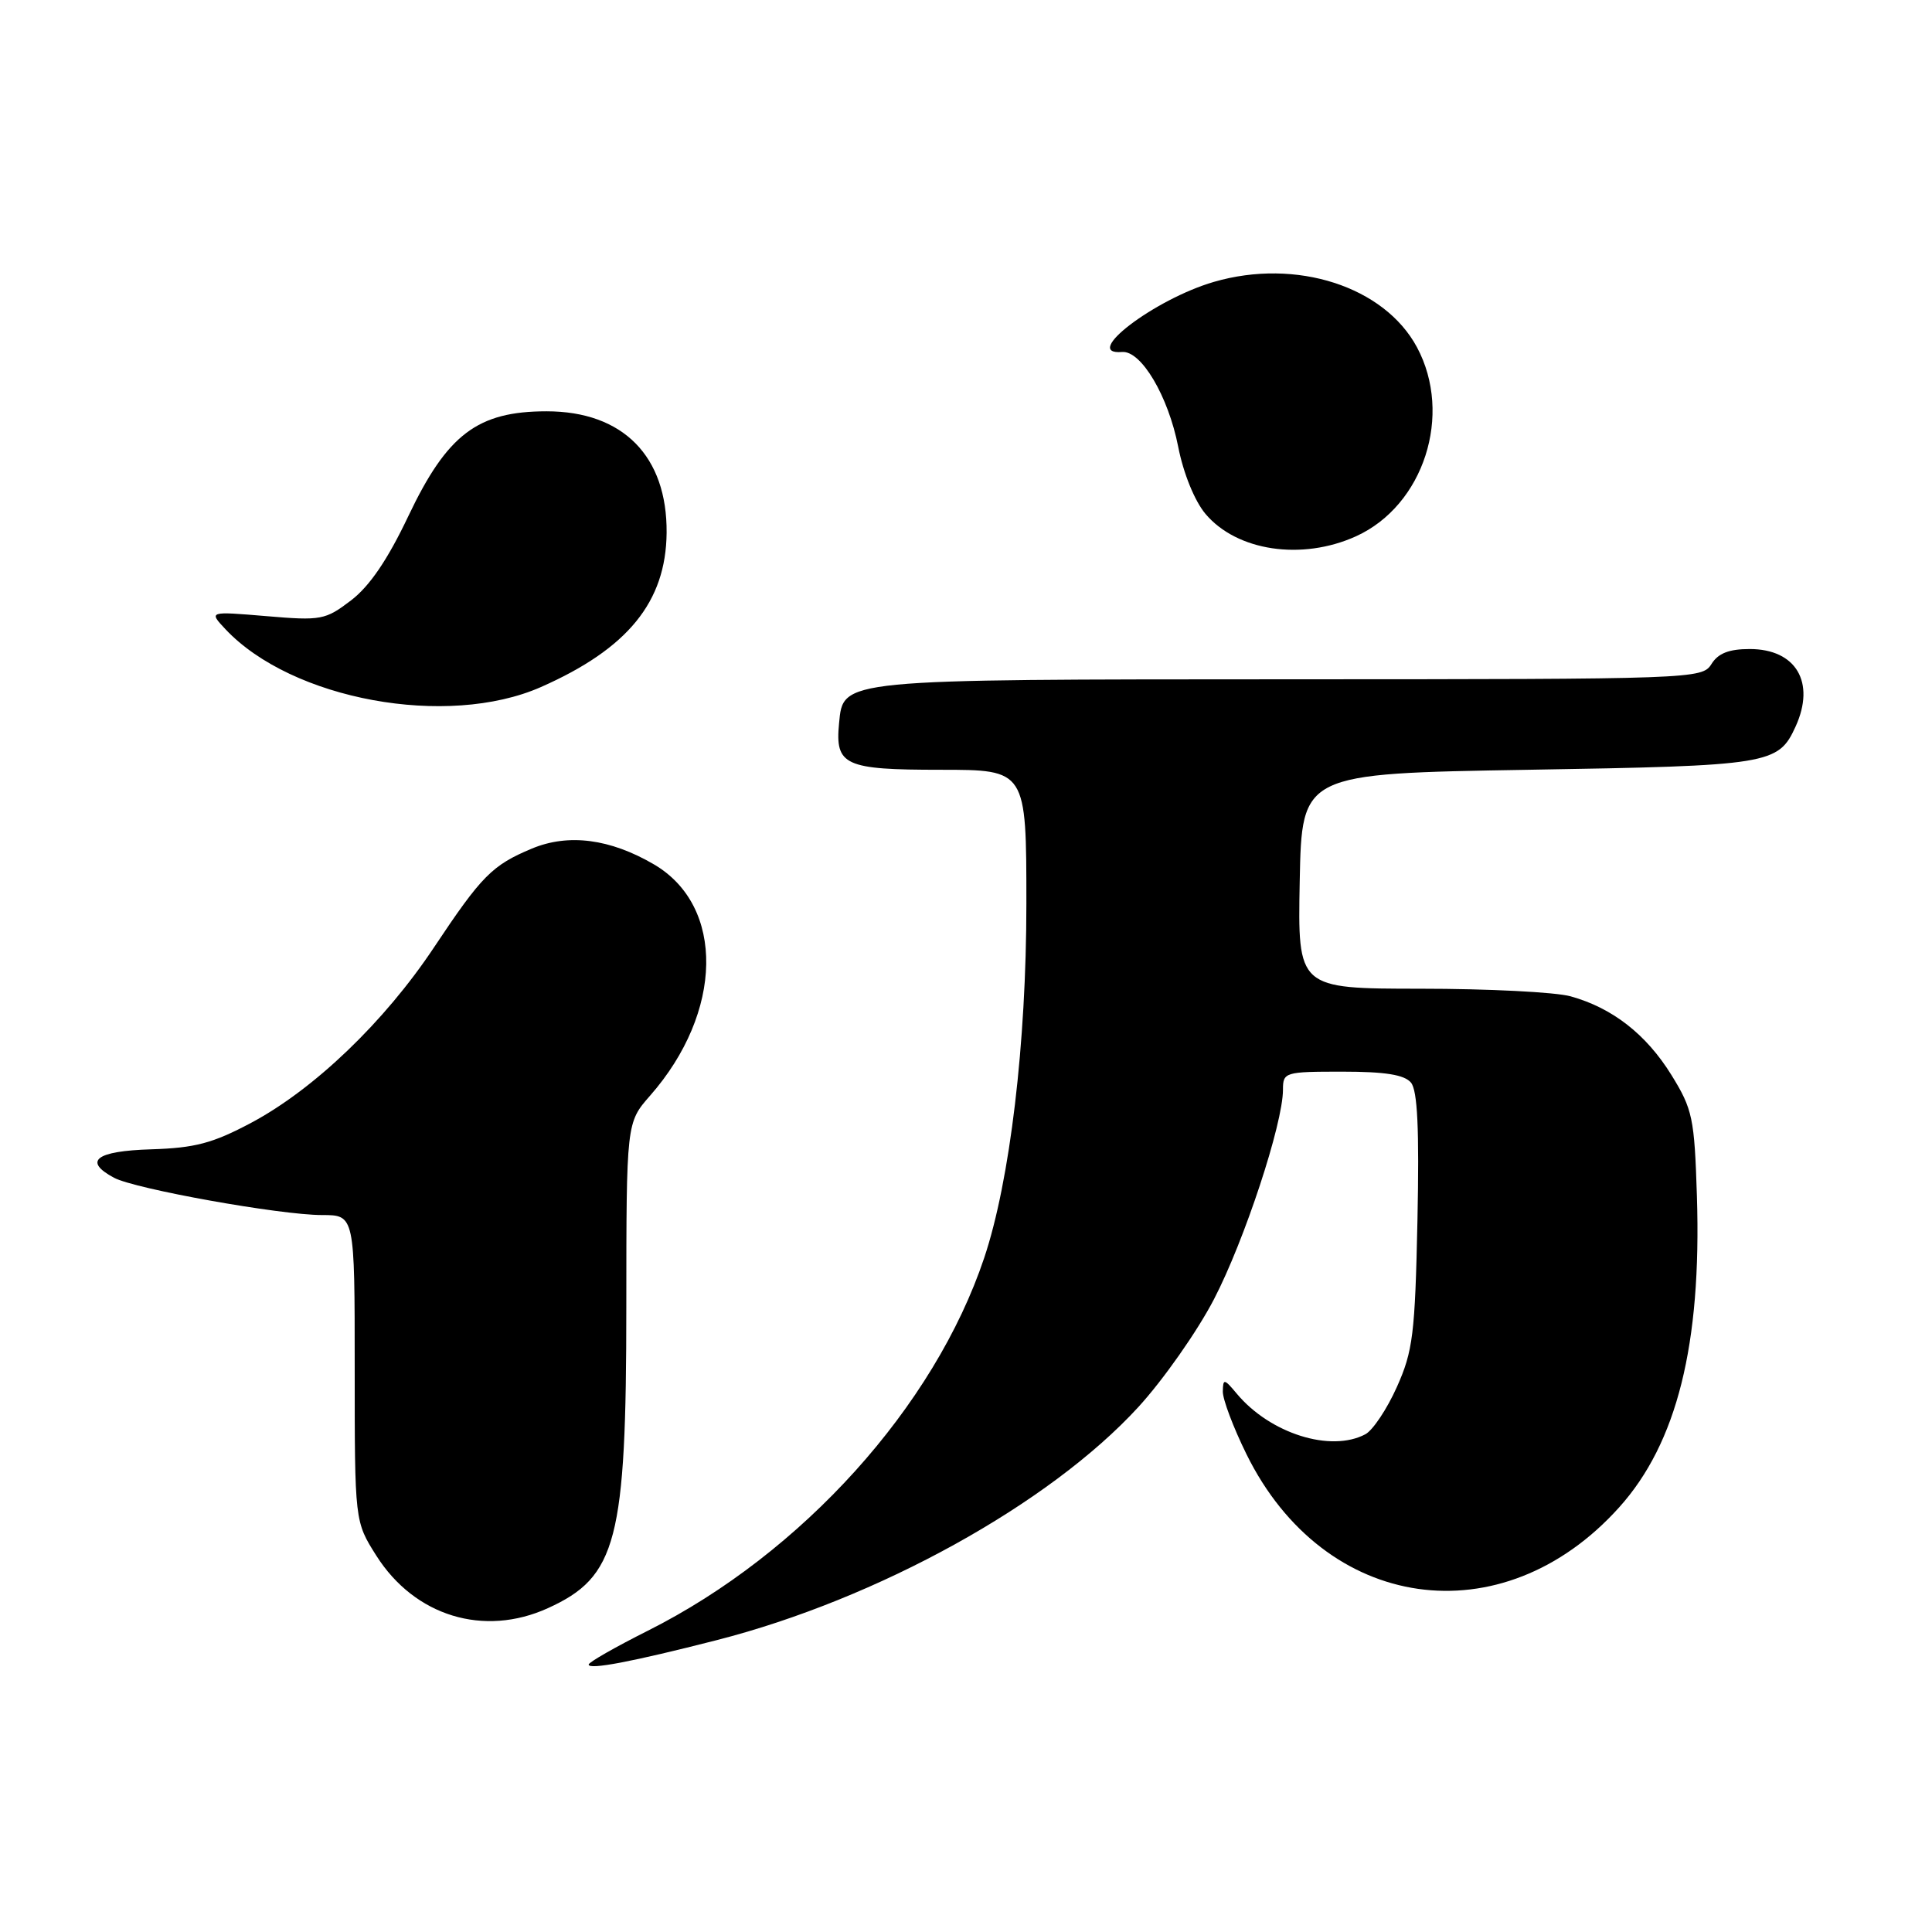 <?xml version="1.0" encoding="UTF-8" standalone="no"?>
<!DOCTYPE svg PUBLIC "-//W3C//DTD SVG 1.1//EN" "http://www.w3.org/Graphics/SVG/1.1/DTD/svg11.dtd" >
<svg xmlns="http://www.w3.org/2000/svg" xmlns:xlink="http://www.w3.org/1999/xlink" version="1.1" viewBox="0 0 256 256">
 <g >
 <path fill="currentColor"
d=" M 95.00 217.32 C 116.29 211.87 139.07 199.27 150.82 186.46 C 154.13 182.85 158.65 176.41 160.86 172.15 C 164.89 164.40 170.00 148.89 170.00 144.39 C 170.00 142.07 170.24 142.00 177.88 142.00 C 183.55 142.00 186.09 142.41 186.96 143.45 C 187.83 144.50 188.07 149.60 187.82 161.70 C 187.50 176.79 187.22 179.04 185.09 183.79 C 183.79 186.70 181.91 189.51 180.93 190.04 C 176.34 192.49 168.30 189.96 163.88 184.67 C 162.21 182.67 162.06 182.64 162.03 184.38 C 162.01 185.41 163.42 189.15 165.16 192.68 C 175.47 213.62 199.03 216.99 214.54 199.74 C 222.21 191.22 225.47 178.15 224.85 158.50 C 224.52 148.13 224.28 146.99 221.47 142.44 C 218.13 137.05 213.66 133.56 208.12 132.02 C 206.13 131.46 197.18 131.01 188.22 131.01 C 171.95 131.00 171.95 131.00 172.22 116.75 C 172.50 102.50 172.50 102.50 202.50 102.00 C 234.58 101.47 235.63 101.29 237.93 96.26 C 240.59 90.41 237.98 86.00 231.85 86.00 C 229.10 86.00 227.66 86.56 226.77 88.00 C 225.54 89.96 224.43 90.00 171.01 90.01 C 111.02 90.03 111.75 89.96 111.18 95.84 C 110.64 101.42 111.91 102.00 124.62 102.00 C 136.00 102.00 136.00 102.00 136.00 119.75 C 136.00 138.24 133.83 156.48 130.41 166.68 C 123.81 186.38 106.29 205.80 85.86 216.07 C 81.54 218.24 78.00 220.26 78.00 220.56 C 78.00 221.29 83.74 220.20 95.00 217.32 Z  M 72.60 213.09 C 81.74 208.94 82.99 204.16 82.99 173.13 C 83.00 148.76 83.00 148.76 86.14 145.18 C 95.85 134.13 96.09 120.07 86.66 114.54 C 80.85 111.14 75.33 110.42 70.48 112.44 C 65.20 114.65 63.83 116.04 57.51 125.53 C 50.94 135.41 41.62 144.34 33.26 148.79 C 28.18 151.49 25.83 152.11 20.04 152.29 C 12.70 152.51 10.97 153.84 15.11 156.06 C 17.90 157.55 37.15 161.00 42.67 161.00 C 47.00 161.00 47.00 161.00 47.00 181.30 C 47.00 201.61 47.00 201.61 49.87 206.14 C 54.95 214.15 64.11 216.95 72.60 213.09 Z  M 71.67 91.04 C 83.18 85.96 88.24 79.76 88.33 70.61 C 88.42 60.45 82.55 54.50 72.43 54.50 C 63.28 54.50 59.26 57.55 54.11 68.38 C 51.37 74.16 48.97 77.68 46.52 79.55 C 43.11 82.15 42.56 82.26 35.29 81.64 C 27.65 81.00 27.65 81.00 29.87 83.37 C 38.67 92.73 59.25 96.51 71.67 91.04 Z  M 179.68 71.06 C 188.66 66.98 192.54 54.95 187.76 46.02 C 183.43 37.95 171.76 34.18 160.85 37.35 C 152.96 39.65 143.20 47.09 148.68 46.64 C 151.21 46.43 154.80 52.48 156.12 59.21 C 156.81 62.73 158.30 66.39 159.73 68.09 C 163.89 73.03 172.51 74.31 179.68 71.06 Z "/>
</g>
</svg>